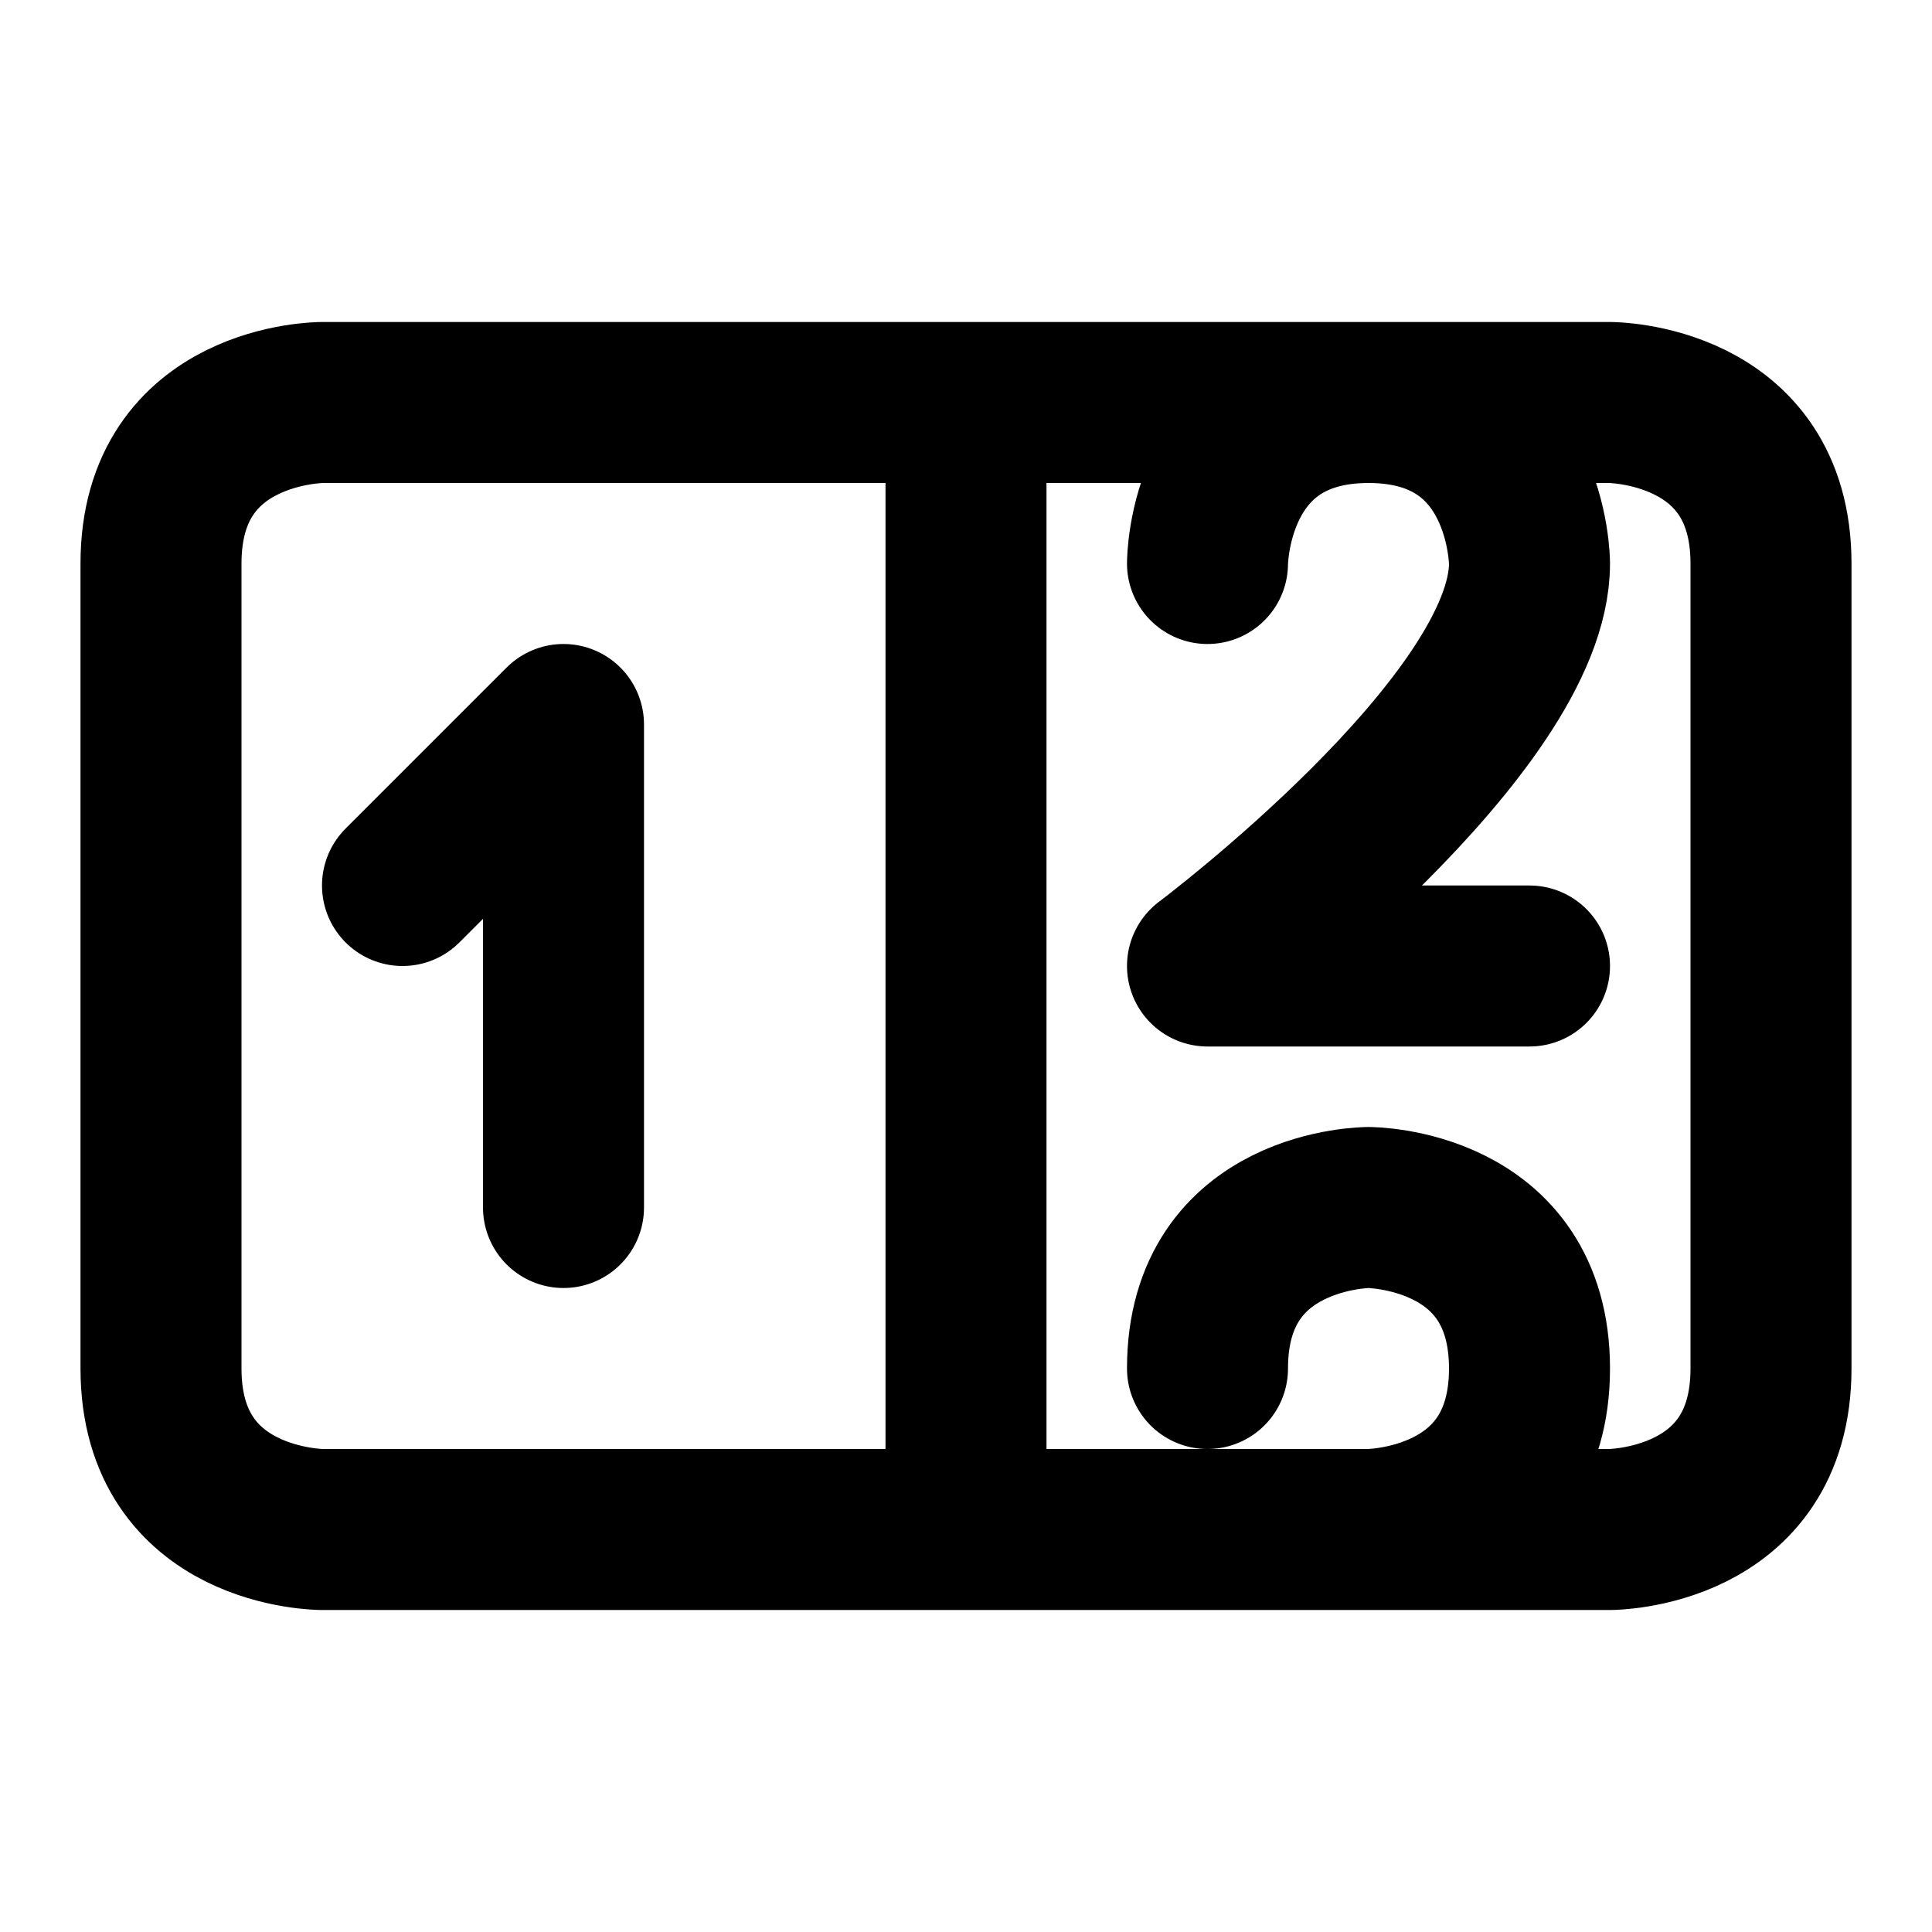 <svg xmlns="http://www.w3.org/2000/svg" viewBox="0 0 24 24" width="1em" height="1em">
    <path fill="none" stroke="currentColor" stroke-linecap="round" stroke-linejoin="round" stroke-width="2" d="M2 7C2 5 4 5 4 5L20 5C20 5 22 5 22 7L22 17C22 19 20 19 20 19L4 19C4 19 2 19 2 17L2 7ZM12 6L12 18M5 11L7 9L7 15M15 7C15 7 15 5 17 5C19 5 19 7 19 7C19 9 15 12 15 12L19 12M15 17C15 15 17 15 17 15C17 15 19 15 19 17C19 19 17 19 17 19"/>
</svg>